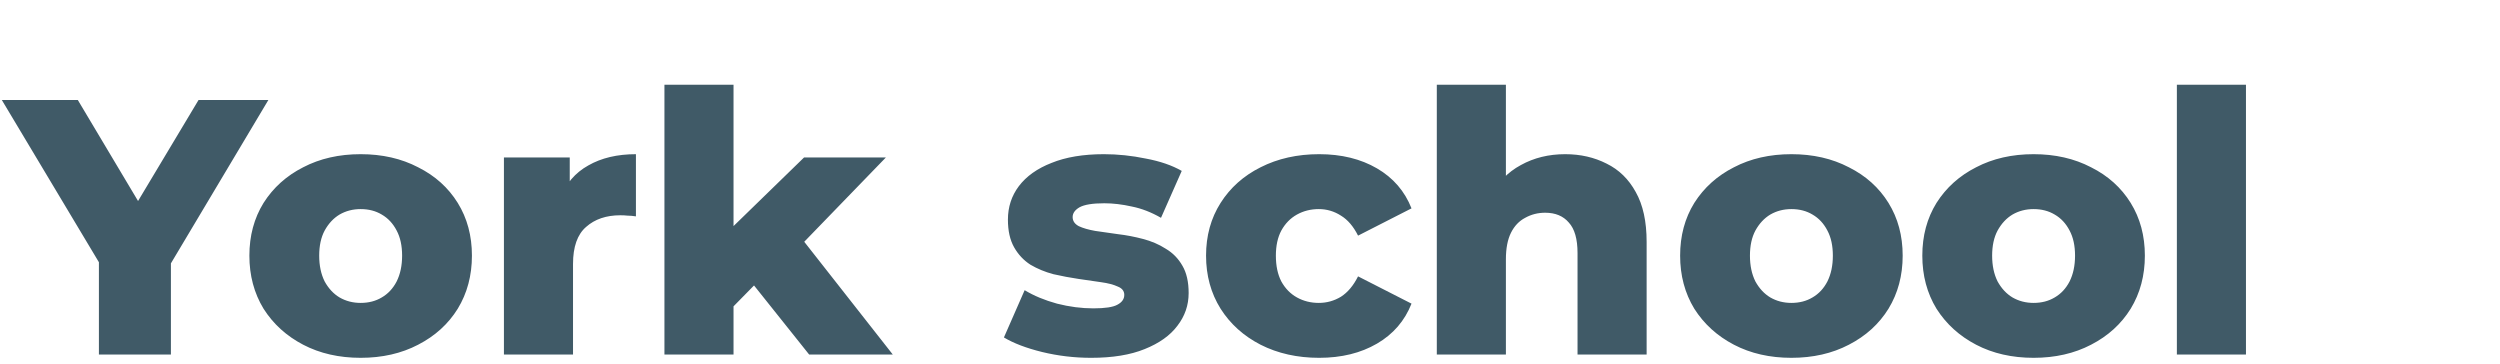 <svg width="275" height="40" viewBox="0 0 275 40" fill="none" xmlns="http://www.w3.org/2000/svg">
<path d="M10.88 39V27.16L12.72 31.92L0.2 11H8.56L17.6 26.16H12.76L21.84 11H29.52L17.04 31.92L18.8 27.16V39H10.88ZM39.672 39.36C37.298 39.36 35.192 38.88 33.352 37.92C31.512 36.96 30.058 35.64 28.992 33.96C27.952 32.253 27.432 30.307 27.432 28.12C27.432 25.933 27.952 24 28.992 22.32C30.058 20.64 31.512 19.333 33.352 18.4C35.192 17.44 37.298 16.96 39.672 16.96C42.045 16.96 44.152 17.44 45.992 18.4C47.858 19.333 49.312 20.64 50.352 22.32C51.392 24 51.912 25.933 51.912 28.12C51.912 30.307 51.392 32.253 50.352 33.96C49.312 35.64 47.858 36.96 45.992 37.92C44.152 38.88 42.045 39.36 39.672 39.36ZM39.672 33.32C40.552 33.32 41.325 33.12 41.992 32.72C42.685 32.32 43.232 31.733 43.632 30.96C44.032 30.16 44.232 29.213 44.232 28.12C44.232 27.027 44.032 26.107 43.632 25.36C43.232 24.587 42.685 24 41.992 23.6C41.325 23.2 40.552 23 39.672 23C38.818 23 38.045 23.2 37.352 23.6C36.685 24 36.138 24.587 35.712 25.36C35.312 26.107 35.112 27.027 35.112 28.12C35.112 29.213 35.312 30.16 35.712 30.96C36.138 31.733 36.685 32.32 37.352 32.72C38.045 33.12 38.818 33.32 39.672 33.32ZM55.432 39V17.32H62.672V23.64L61.592 21.84C62.232 20.213 63.272 19 64.712 18.2C66.152 17.373 67.899 16.96 69.952 16.96V23.8C69.606 23.747 69.299 23.72 69.032 23.72C68.792 23.693 68.525 23.68 68.232 23.68C66.686 23.68 65.432 24.107 64.472 24.96C63.512 25.787 63.032 27.147 63.032 29.04V39H55.432ZM79.408 35L79.608 25.92L88.448 17.32H97.448L87.648 27.44L83.768 30.56L79.408 35ZM73.088 39V9.32H80.688V39H73.088ZM89.008 39L82.368 30.68L87.088 24.84L98.208 39H89.008ZM120.031 39.36C118.191 39.36 116.391 39.147 114.631 38.72C112.898 38.293 111.498 37.76 110.431 37.12L112.711 31.92C113.724 32.533 114.911 33.027 116.271 33.4C117.631 33.747 118.964 33.92 120.271 33.92C121.551 33.92 122.431 33.787 122.911 33.52C123.418 33.253 123.671 32.893 123.671 32.44C123.671 32.013 123.431 31.707 122.951 31.52C122.498 31.307 121.884 31.147 121.111 31.04C120.364 30.933 119.538 30.813 118.631 30.68C117.724 30.547 116.804 30.373 115.871 30.16C114.964 29.92 114.124 29.573 113.351 29.12C112.604 28.64 112.004 28 111.551 27.2C111.098 26.4 110.871 25.387 110.871 24.16C110.871 22.773 111.271 21.547 112.071 20.48C112.898 19.387 114.098 18.533 115.671 17.92C117.244 17.28 119.164 16.96 121.431 16.96C122.951 16.96 124.484 17.12 126.031 17.44C127.604 17.733 128.924 18.187 129.991 18.8L127.711 23.96C126.644 23.347 125.578 22.933 124.511 22.72C123.444 22.48 122.431 22.36 121.471 22.36C120.191 22.36 119.284 22.507 118.751 22.8C118.244 23.093 117.991 23.453 117.991 23.88C117.991 24.307 118.218 24.64 118.671 24.88C119.124 25.093 119.724 25.267 120.471 25.4C121.244 25.507 122.084 25.627 122.991 25.76C123.898 25.867 124.804 26.04 125.711 26.28C126.644 26.52 127.484 26.88 128.231 27.36C129.004 27.813 129.618 28.44 130.071 29.24C130.524 30.013 130.751 31.013 130.751 32.24C130.751 33.573 130.338 34.773 129.511 35.84C128.711 36.907 127.511 37.76 125.911 38.4C124.338 39.04 122.378 39.36 120.031 39.36ZM145.106 39.36C142.706 39.36 140.559 38.88 138.666 37.92C136.799 36.96 135.333 35.64 134.266 33.96C133.199 32.253 132.666 30.307 132.666 28.12C132.666 25.933 133.199 24 134.266 22.32C135.333 20.64 136.799 19.333 138.666 18.4C140.559 17.44 142.706 16.96 145.106 16.96C147.559 16.96 149.679 17.48 151.466 18.52C153.253 19.56 154.519 21.027 155.266 22.92L149.386 25.92C148.879 24.907 148.253 24.173 147.506 23.72C146.759 23.24 145.946 23 145.066 23C144.186 23 143.386 23.2 142.666 23.6C141.946 24 141.373 24.587 140.946 25.36C140.546 26.107 140.346 27.027 140.346 28.12C140.346 29.24 140.546 30.187 140.946 30.96C141.373 31.733 141.946 32.32 142.666 32.72C143.386 33.12 144.186 33.32 145.066 33.32C145.946 33.32 146.759 33.093 147.506 32.64C148.253 32.16 148.879 31.413 149.386 30.4L155.266 33.4C154.519 35.293 153.253 36.76 151.466 37.8C149.679 38.84 147.559 39.36 145.106 39.36ZM172.169 16.96C173.849 16.96 175.369 17.307 176.729 18C178.089 18.667 179.156 19.707 179.929 21.12C180.729 22.533 181.129 24.36 181.129 26.6V39H173.529V27.84C173.529 26.293 173.209 25.173 172.569 24.48C171.956 23.76 171.089 23.4 169.969 23.4C169.169 23.4 168.436 23.587 167.769 23.96C167.103 24.307 166.583 24.853 166.209 25.6C165.836 26.347 165.649 27.32 165.649 28.52V39H158.049V9.32H165.649V23.48L163.889 21.68C164.716 20.107 165.849 18.933 167.289 18.16C168.729 17.36 170.356 16.96 172.169 16.96ZM197.054 39.36C194.681 39.36 192.574 38.88 190.734 37.92C188.894 36.96 187.441 35.64 186.374 33.96C185.334 32.253 184.814 30.307 184.814 28.12C184.814 25.933 185.334 24 186.374 22.32C187.441 20.64 188.894 19.333 190.734 18.4C192.574 17.44 194.681 16.96 197.054 16.96C199.428 16.96 201.534 17.44 203.374 18.4C205.241 19.333 206.694 20.64 207.734 22.32C208.774 24 209.294 25.933 209.294 28.12C209.294 30.307 208.774 32.253 207.734 33.96C206.694 35.64 205.241 36.96 203.374 37.92C201.534 38.88 199.428 39.36 197.054 39.36ZM197.054 33.32C197.934 33.32 198.708 33.12 199.374 32.72C200.068 32.32 200.614 31.733 201.014 30.96C201.414 30.16 201.614 29.213 201.614 28.12C201.614 27.027 201.414 26.107 201.014 25.36C200.614 24.587 200.068 24 199.374 23.6C198.708 23.2 197.934 23 197.054 23C196.201 23 195.428 23.2 194.734 23.6C194.068 24 193.521 24.587 193.094 25.36C192.694 26.107 192.494 27.027 192.494 28.12C192.494 29.213 192.694 30.16 193.094 30.96C193.521 31.733 194.068 32.32 194.734 32.72C195.428 33.12 196.201 33.32 197.054 33.32ZM223.695 39.36C221.322 39.36 219.215 38.88 217.375 37.92C215.535 36.96 214.082 35.64 213.015 33.96C211.975 32.253 211.455 30.307 211.455 28.12C211.455 25.933 211.975 24 213.015 22.32C214.082 20.64 215.535 19.333 217.375 18.4C219.215 17.44 221.322 16.96 223.695 16.96C226.068 16.96 228.175 17.44 230.015 18.4C231.882 19.333 233.335 20.64 234.375 22.32C235.415 24 235.935 25.933 235.935 28.12C235.935 30.307 235.415 32.253 234.375 33.96C233.335 35.64 231.882 36.96 230.015 37.92C228.175 38.88 226.068 39.36 223.695 39.36ZM223.695 33.32C224.575 33.32 225.348 33.12 226.015 32.72C226.708 32.32 227.255 31.733 227.655 30.96C228.055 30.16 228.255 29.213 228.255 28.12C228.255 27.027 228.055 26.107 227.655 25.36C227.255 24.587 226.708 24 226.015 23.6C225.348 23.2 224.575 23 223.695 23C222.842 23 222.068 23.2 221.375 23.6C220.708 24 220.162 24.587 219.735 25.36C219.335 26.107 219.135 27.027 219.135 28.12C219.135 29.213 219.335 30.16 219.735 30.96C220.162 31.733 220.708 32.32 221.375 32.72C222.068 33.12 222.842 33.32 223.695 33.32ZM239.456 39V9.32H247.056V39H239.456Z" fill="#405A67"/>
</svg>
